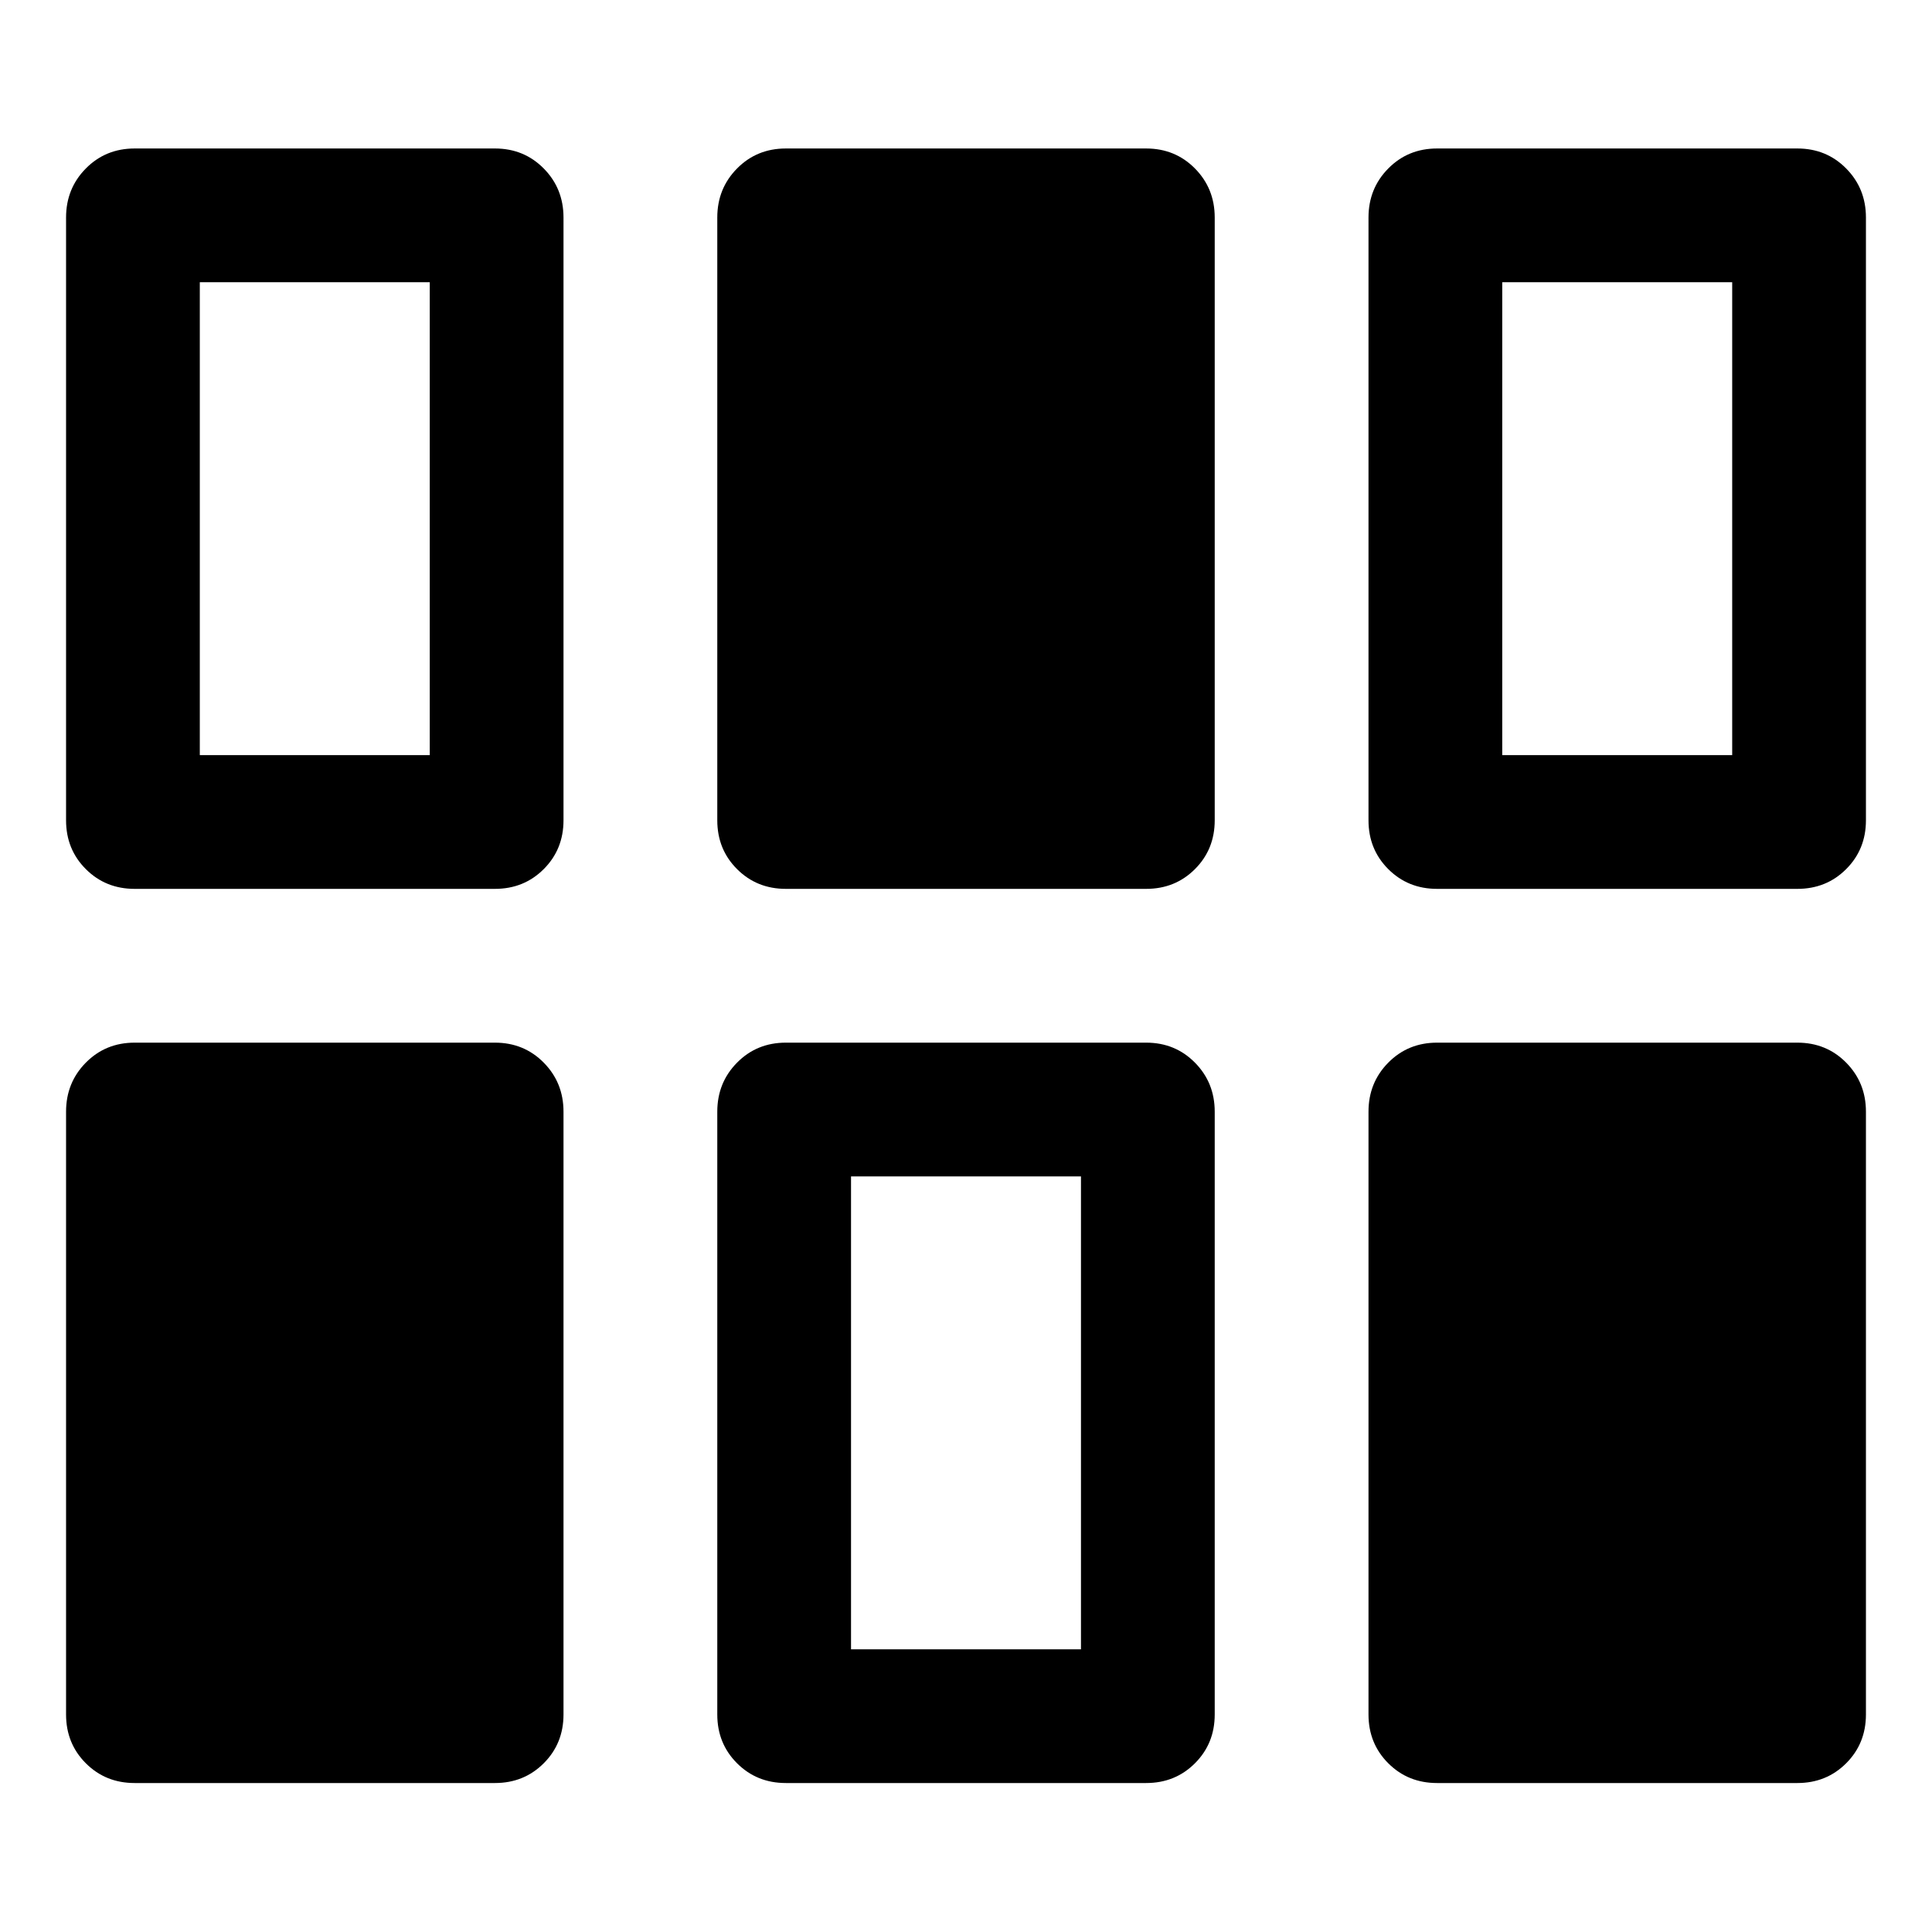 <svg xmlns="http://www.w3.org/2000/svg" height="48" viewBox="0 96 960 960" width="48"><path d="M32.826 947.913V648.391q0-14.424 9.82-24.364 9.821-9.94 24.245-9.94h179.044q14.424 0 24.244 9.94 9.821 9.94 9.821 24.364v299.522q0 14.424-9.821 24.245-9.82 9.82-24.244 9.82H66.891q-14.424 0-24.244-9.82-9.821-9.821-9.821-24.245Zm323.587 0V648.391q0-14.424 9.821-24.364 9.82-9.94 24.244-9.94h179.044q14.424 0 24.244 9.94 9.821 9.94 9.821 24.364v299.522q0 14.424-9.821 24.245-9.82 9.82-24.244 9.82H390.478q-14.424 0-24.244-9.82-9.821-9.821-9.821-24.245Zm323.587 0V648.391q0-14.424 9.821-24.364 9.82-9.94 24.244-9.94h179.044q14.424 0 24.244 9.94 9.821 9.94 9.821 24.364v299.522q0 14.424-9.821 24.245-9.82 9.82-24.244 9.82H714.065q-14.424 0-24.244-9.82Q680 962.337 680 947.913Zm-257.13-32.391h114.26V680.544H422.87v234.978ZM32.826 503.609V204.087q0-14.424 9.82-24.364 9.821-9.941 24.245-9.941h179.044q14.424 0 24.244 9.941 9.821 9.94 9.821 24.364v299.522q0 14.424-9.821 24.244-9.82 9.821-24.244 9.821H66.891q-14.424 0-24.244-9.821-9.821-9.82-9.821-24.244Zm323.587 0V204.087q0-14.424 9.821-24.364 9.82-9.941 24.244-9.941h179.044q14.424 0 24.244 9.941 9.821 9.94 9.821 24.364v299.522q0 14.424-9.821 24.244-9.82 9.821-24.244 9.821H390.478q-14.424 0-24.244-9.821-9.821-9.82-9.821-24.244Zm323.587 0V204.087q0-14.424 9.821-24.364 9.82-9.941 24.244-9.941h179.044q14.424 0 24.244 9.941 9.821 9.94 9.821 24.364v299.522q0 14.424-9.821 24.244-9.82 9.821-24.244 9.821H714.065q-14.424 0-24.244-9.821-9.821-9.82-9.821-24.244ZM99.283 471.217h114.26V236.239H99.283v234.978Zm647.174 0h114.26V236.239h-114.26v234.978Z"/></svg>